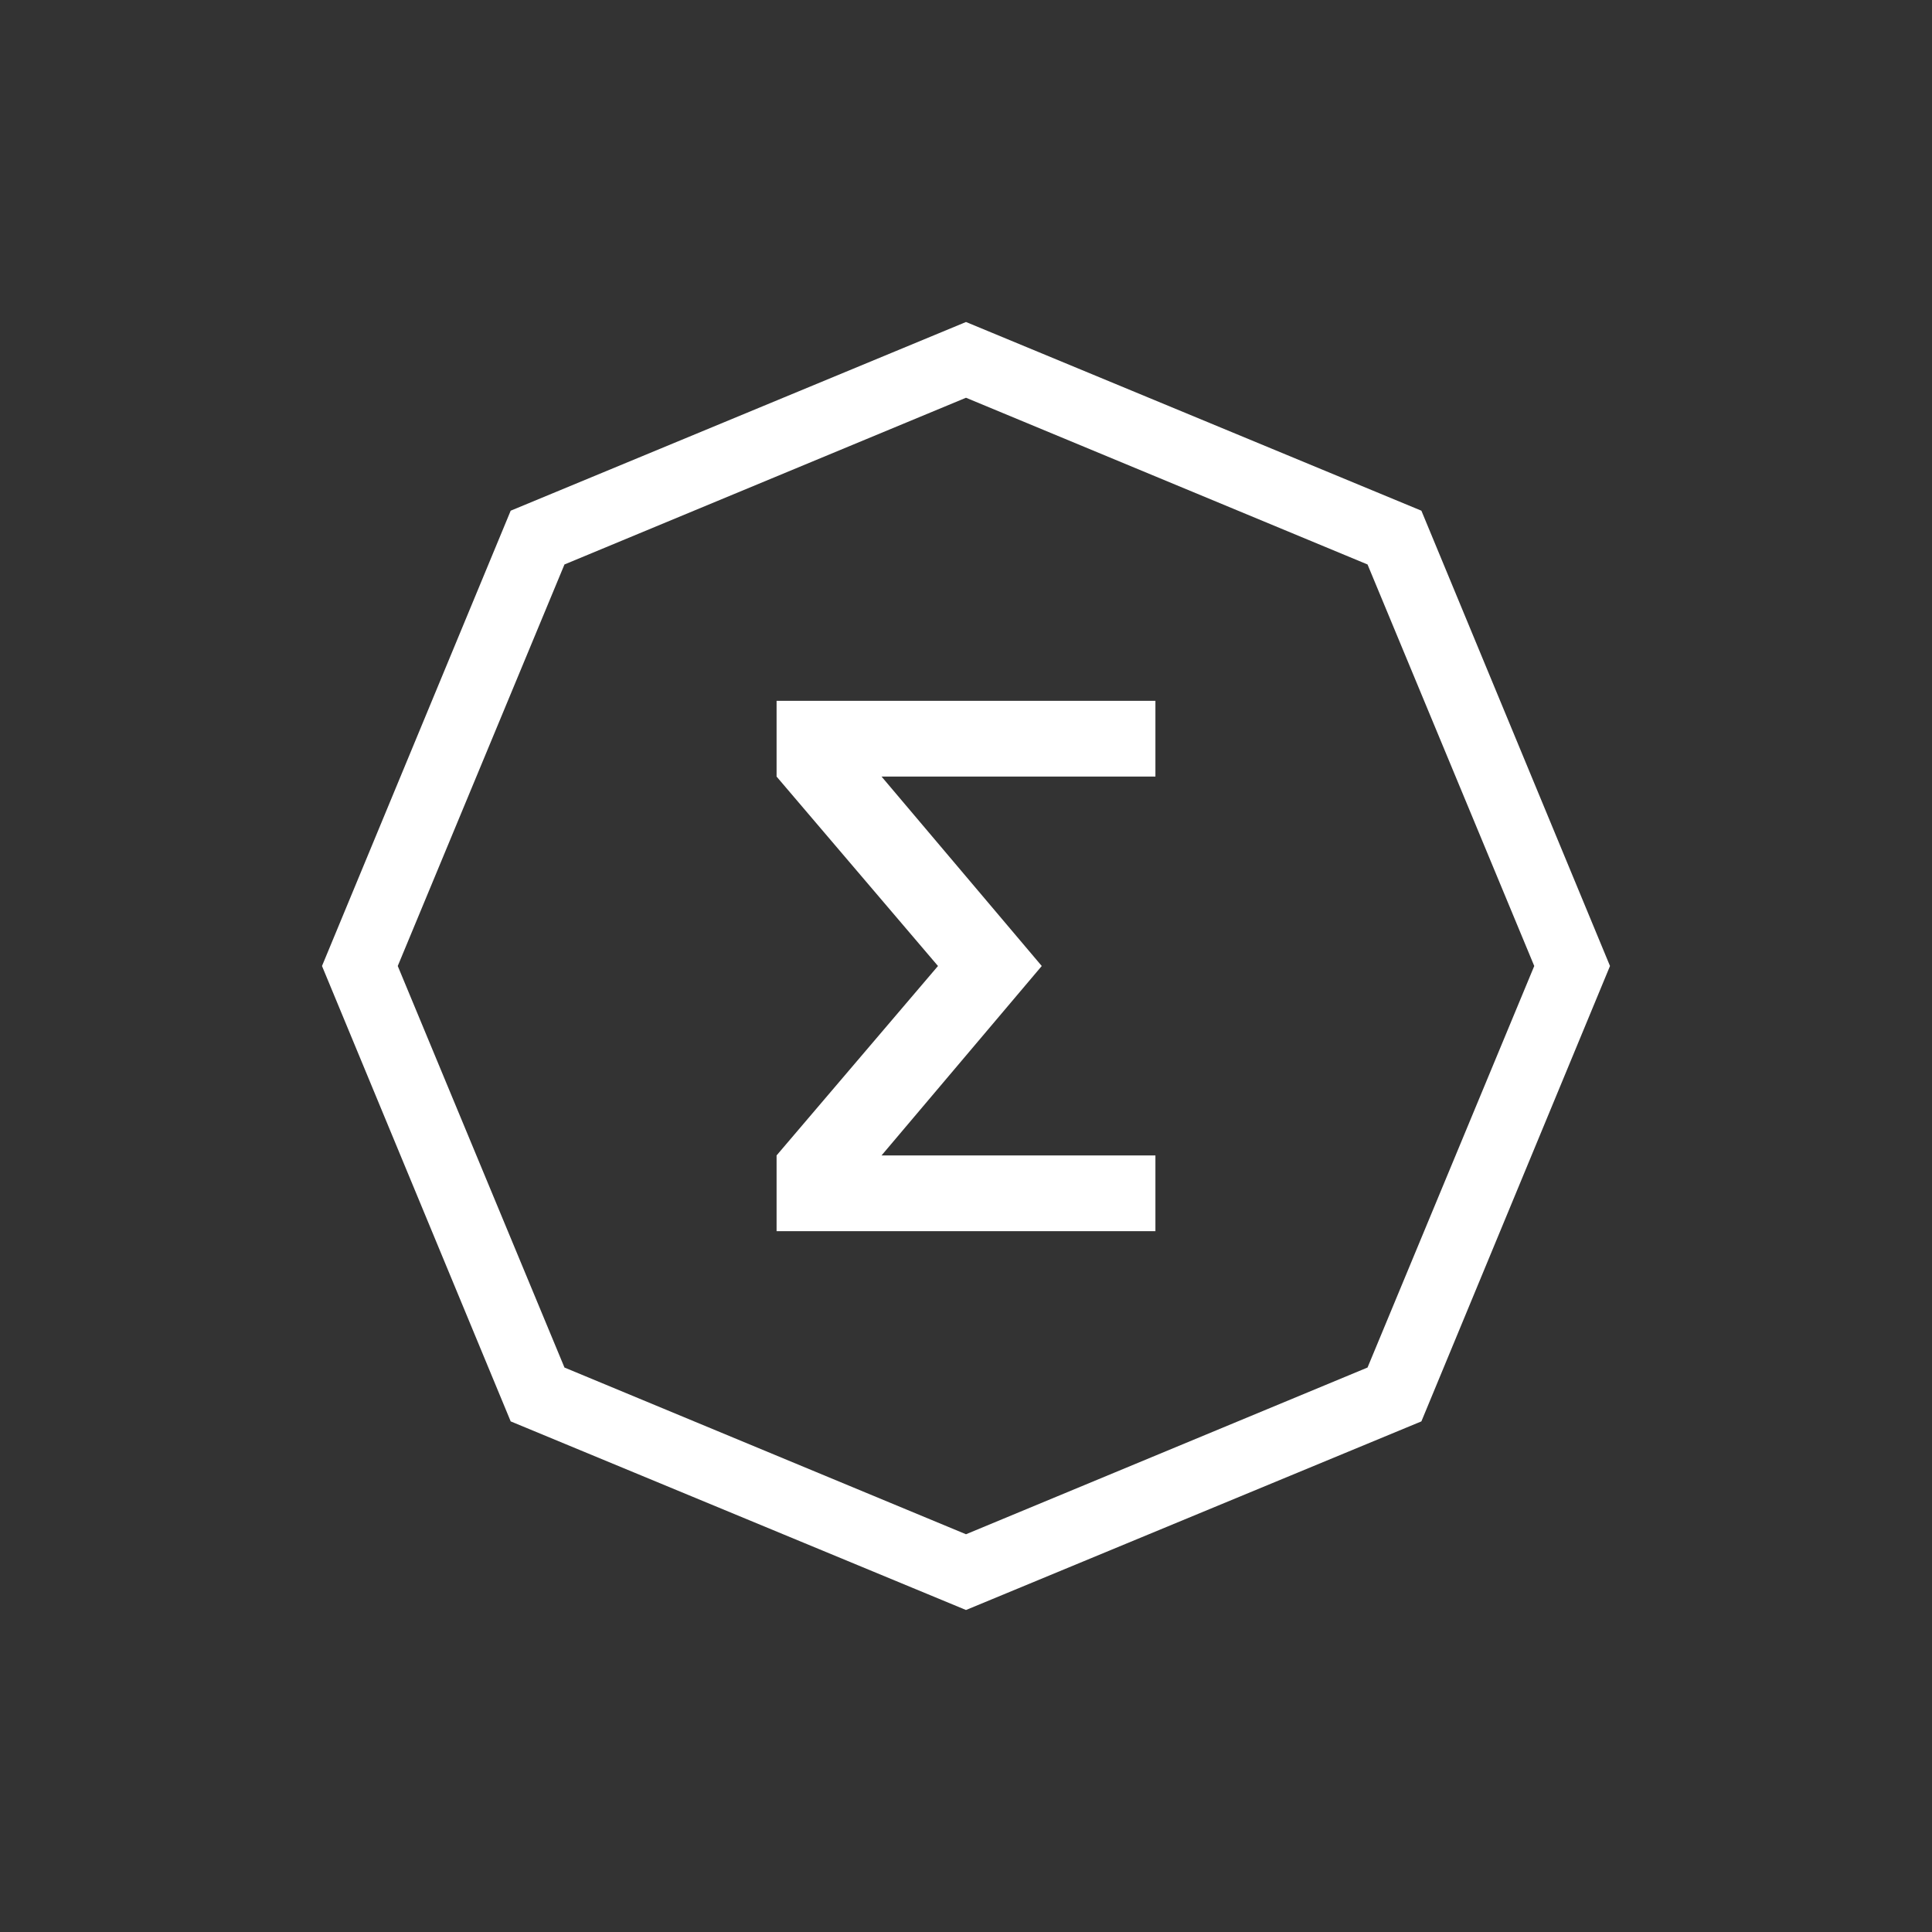 <svg width="24" height="24" viewBox="0 0 24 24" fill="none" xmlns="http://www.w3.org/2000/svg">
<rect x="0" y="0" width="24" height="24" fill="#333333" stroke="none"/>
<path fill-rule="evenodd" clip-rule="evenodd" d="M12 4L17.657 6.344L20 12L17.657 17.657L12 20L6.344 17.657L4 12L6.344 6.344L12 4ZM12 4.941L16.988 7.012L19.059 12L16.988 16.988L12 19.059L7.012 16.988L4.941 12L7.012 7.012L12 4.941ZM14.353 8.706H9.647V9.647L11.652 12L9.647 14.353V15.294H14.353V14.353H10.951L12.941 12L10.951 9.647H14.353V8.706Z" fill="white"/>
</svg>
